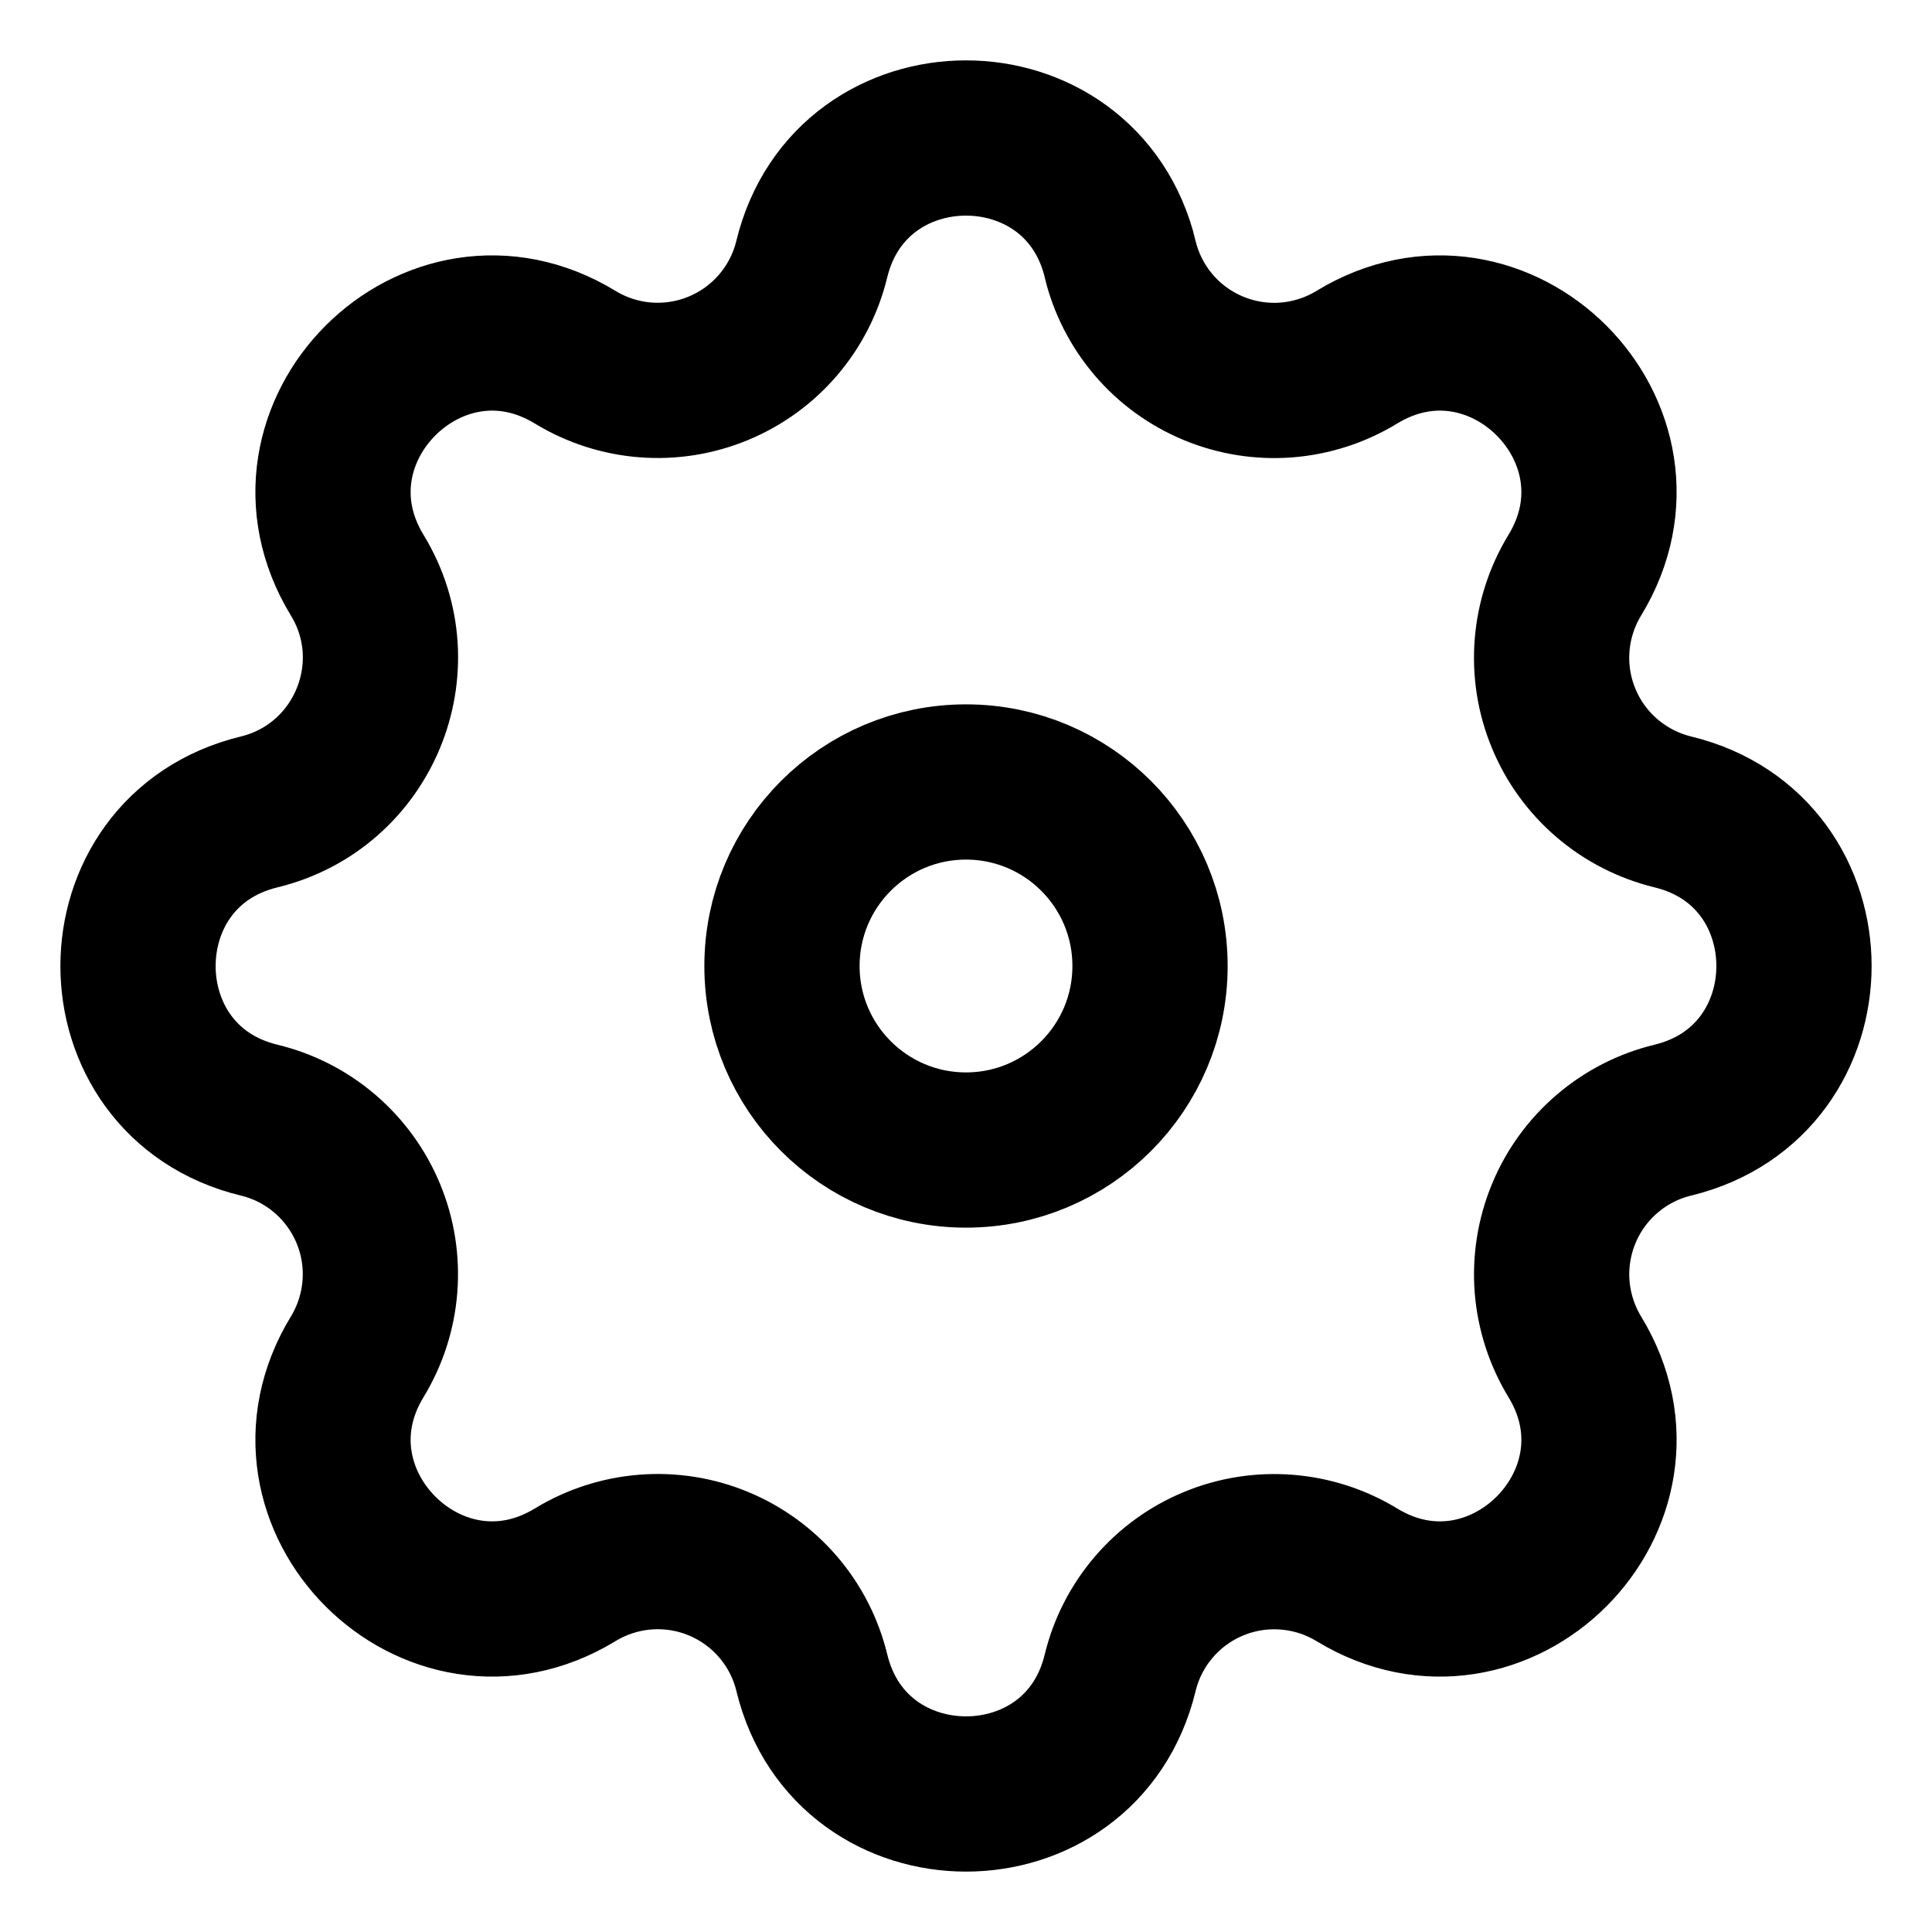 <svg width="28" height="28" viewBox="0 0 28 28" fill="none" xmlns="http://www.w3.org/2000/svg">
<path fill-rule="evenodd" clip-rule="evenodd" d="M16.235 3.755C15.665 1.415 12.335 1.415 11.765 3.755C11.68 4.107 11.513 4.433 11.278 4.708C11.043 4.983 10.746 5.199 10.412 5.337C10.078 5.476 9.715 5.534 9.355 5.506C8.994 5.478 8.645 5.365 8.336 5.177C6.278 3.923 3.923 6.278 5.177 8.336C5.987 9.665 5.268 11.399 3.756 11.767C1.415 12.335 1.415 15.667 3.756 16.234C4.108 16.319 4.435 16.486 4.709 16.721C4.984 16.957 5.2 17.254 5.338 17.588C5.477 17.922 5.534 18.285 5.506 18.645C5.478 19.006 5.365 19.355 5.177 19.664C3.923 21.722 6.278 24.077 8.336 22.823C8.645 22.635 8.994 22.522 9.355 22.494C9.715 22.466 10.078 22.523 10.412 22.662C10.746 22.8 11.043 23.016 11.279 23.291C11.514 23.566 11.681 23.892 11.766 24.244C12.335 26.585 15.667 26.585 16.234 24.244C16.319 23.892 16.486 23.566 16.722 23.291C16.957 23.016 17.254 22.801 17.588 22.663C17.922 22.524 18.285 22.467 18.645 22.495C19.006 22.523 19.355 22.635 19.664 22.823C21.722 24.077 24.077 21.722 22.823 19.664C22.635 19.355 22.523 19.006 22.494 18.645C22.467 18.285 22.524 17.923 22.663 17.588C22.801 17.254 23.016 16.957 23.291 16.722C23.566 16.486 23.892 16.319 24.244 16.234C26.585 15.665 26.585 12.334 24.244 11.767C23.892 11.681 23.566 11.514 23.291 11.279C23.016 11.044 22.8 10.747 22.662 10.412C22.523 10.078 22.466 9.716 22.494 9.355C22.522 8.994 22.635 8.645 22.823 8.336C24.077 6.278 21.722 3.923 19.664 5.177C19.355 5.366 19.006 5.478 18.645 5.507C18.285 5.535 17.922 5.477 17.588 5.339C17.253 5.2 16.956 4.985 16.721 4.71C16.486 4.435 16.319 4.108 16.234 3.757L16.235 3.755Z" stroke="black" stroke-width="2.25"/>
<path d="M16.667 14C16.667 15.473 15.473 16.667 14 16.667C12.527 16.667 11.333 15.473 11.333 14C11.333 12.527 12.527 11.333 14 11.333C15.473 11.333 16.667 12.527 16.667 14Z" stroke="black" stroke-width="2.25"/>
</svg>
